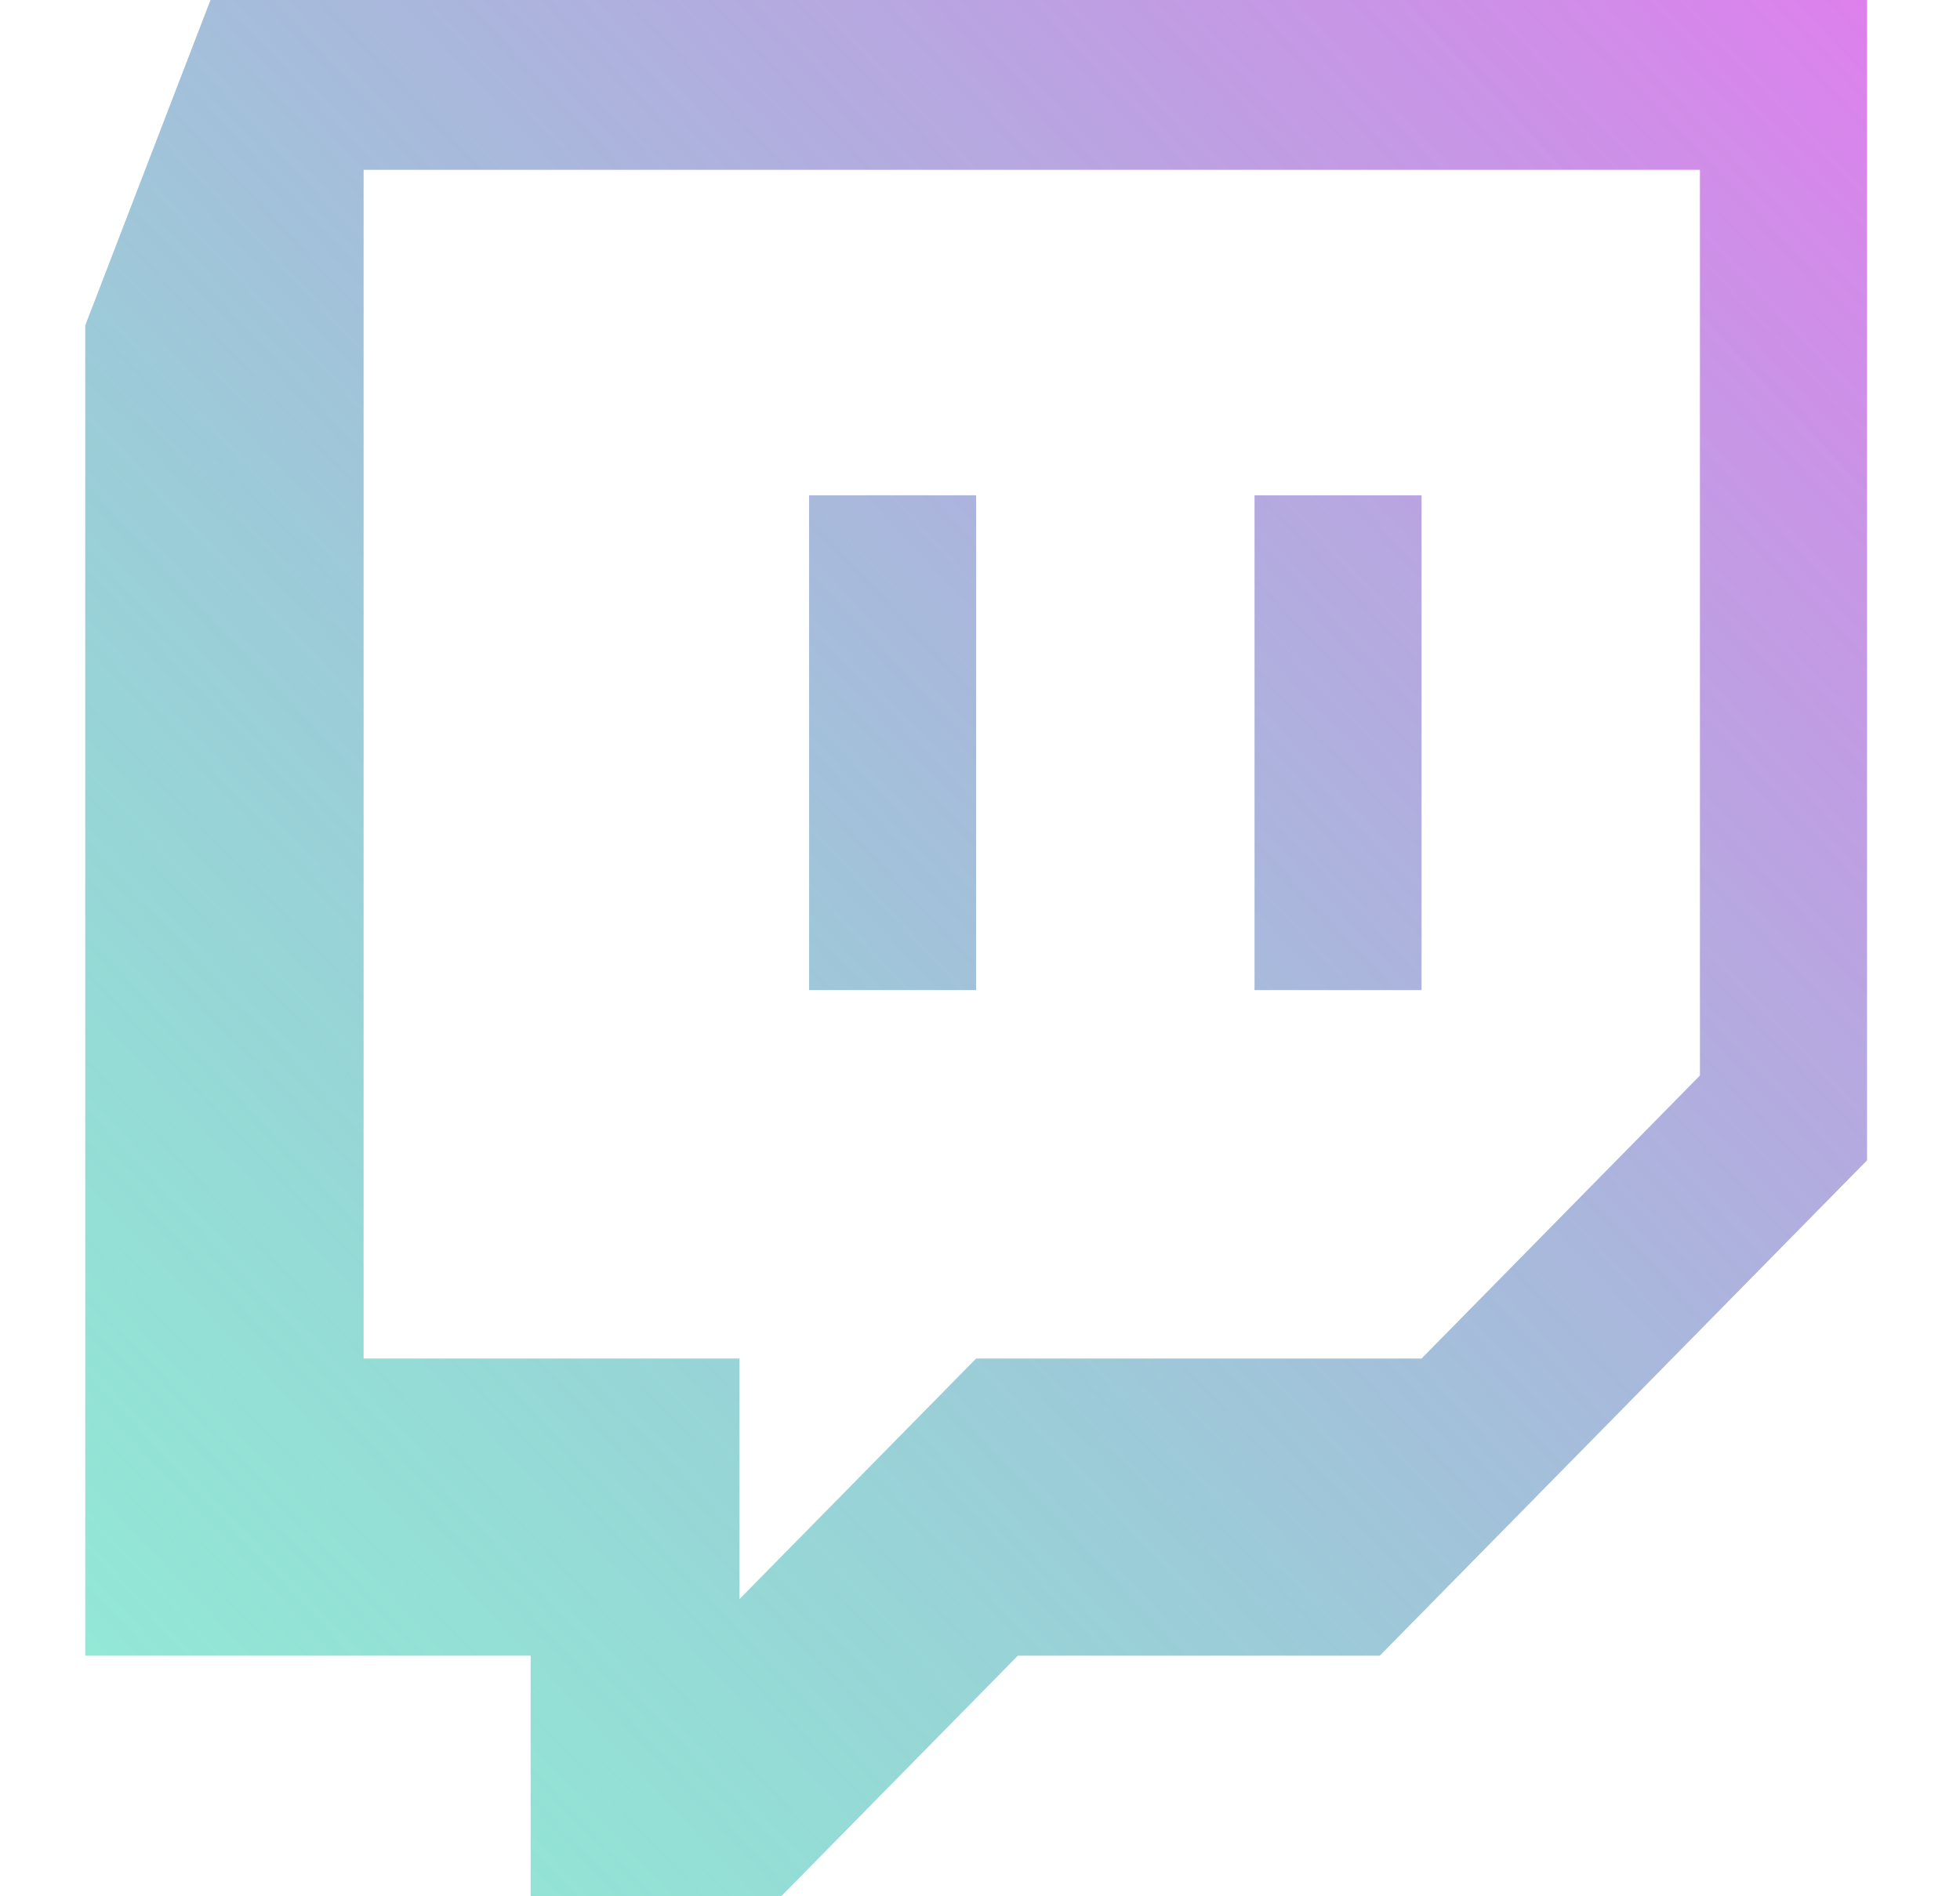 <svg width="93" height="90" viewBox="0 0 93 90" fill="none" xmlns="http://www.w3.org/2000/svg">
<path fill-rule="evenodd" clip-rule="evenodd" d="M9.988 0L4.044 15.446V78.581H25.178V90H37.067L48.297 78.581H65.47L88.589 55.072V0L9.988 0ZM80.66 51.045L67.451 64.478H46.316L35.087 75.896V64.478H17.253V8.059H80.66V51.045ZM67.451 23.509V46.991H59.526V23.509H67.451ZM46.316 23.509V46.991H38.391V23.509H46.316Z" fill="url(#paint0_linear)"/>
<defs>
<linearGradient id="paint0_linear" x1="88.589" y1="0" x2="-1.235" y2="84.38" gradientUnits="userSpaceOnUse">
<stop stop-color="#DE80ED"/>
<stop offset="1" stop-color="#29D9AE" stop-opacity="0.5"/>
</linearGradient>
</defs>
</svg>
